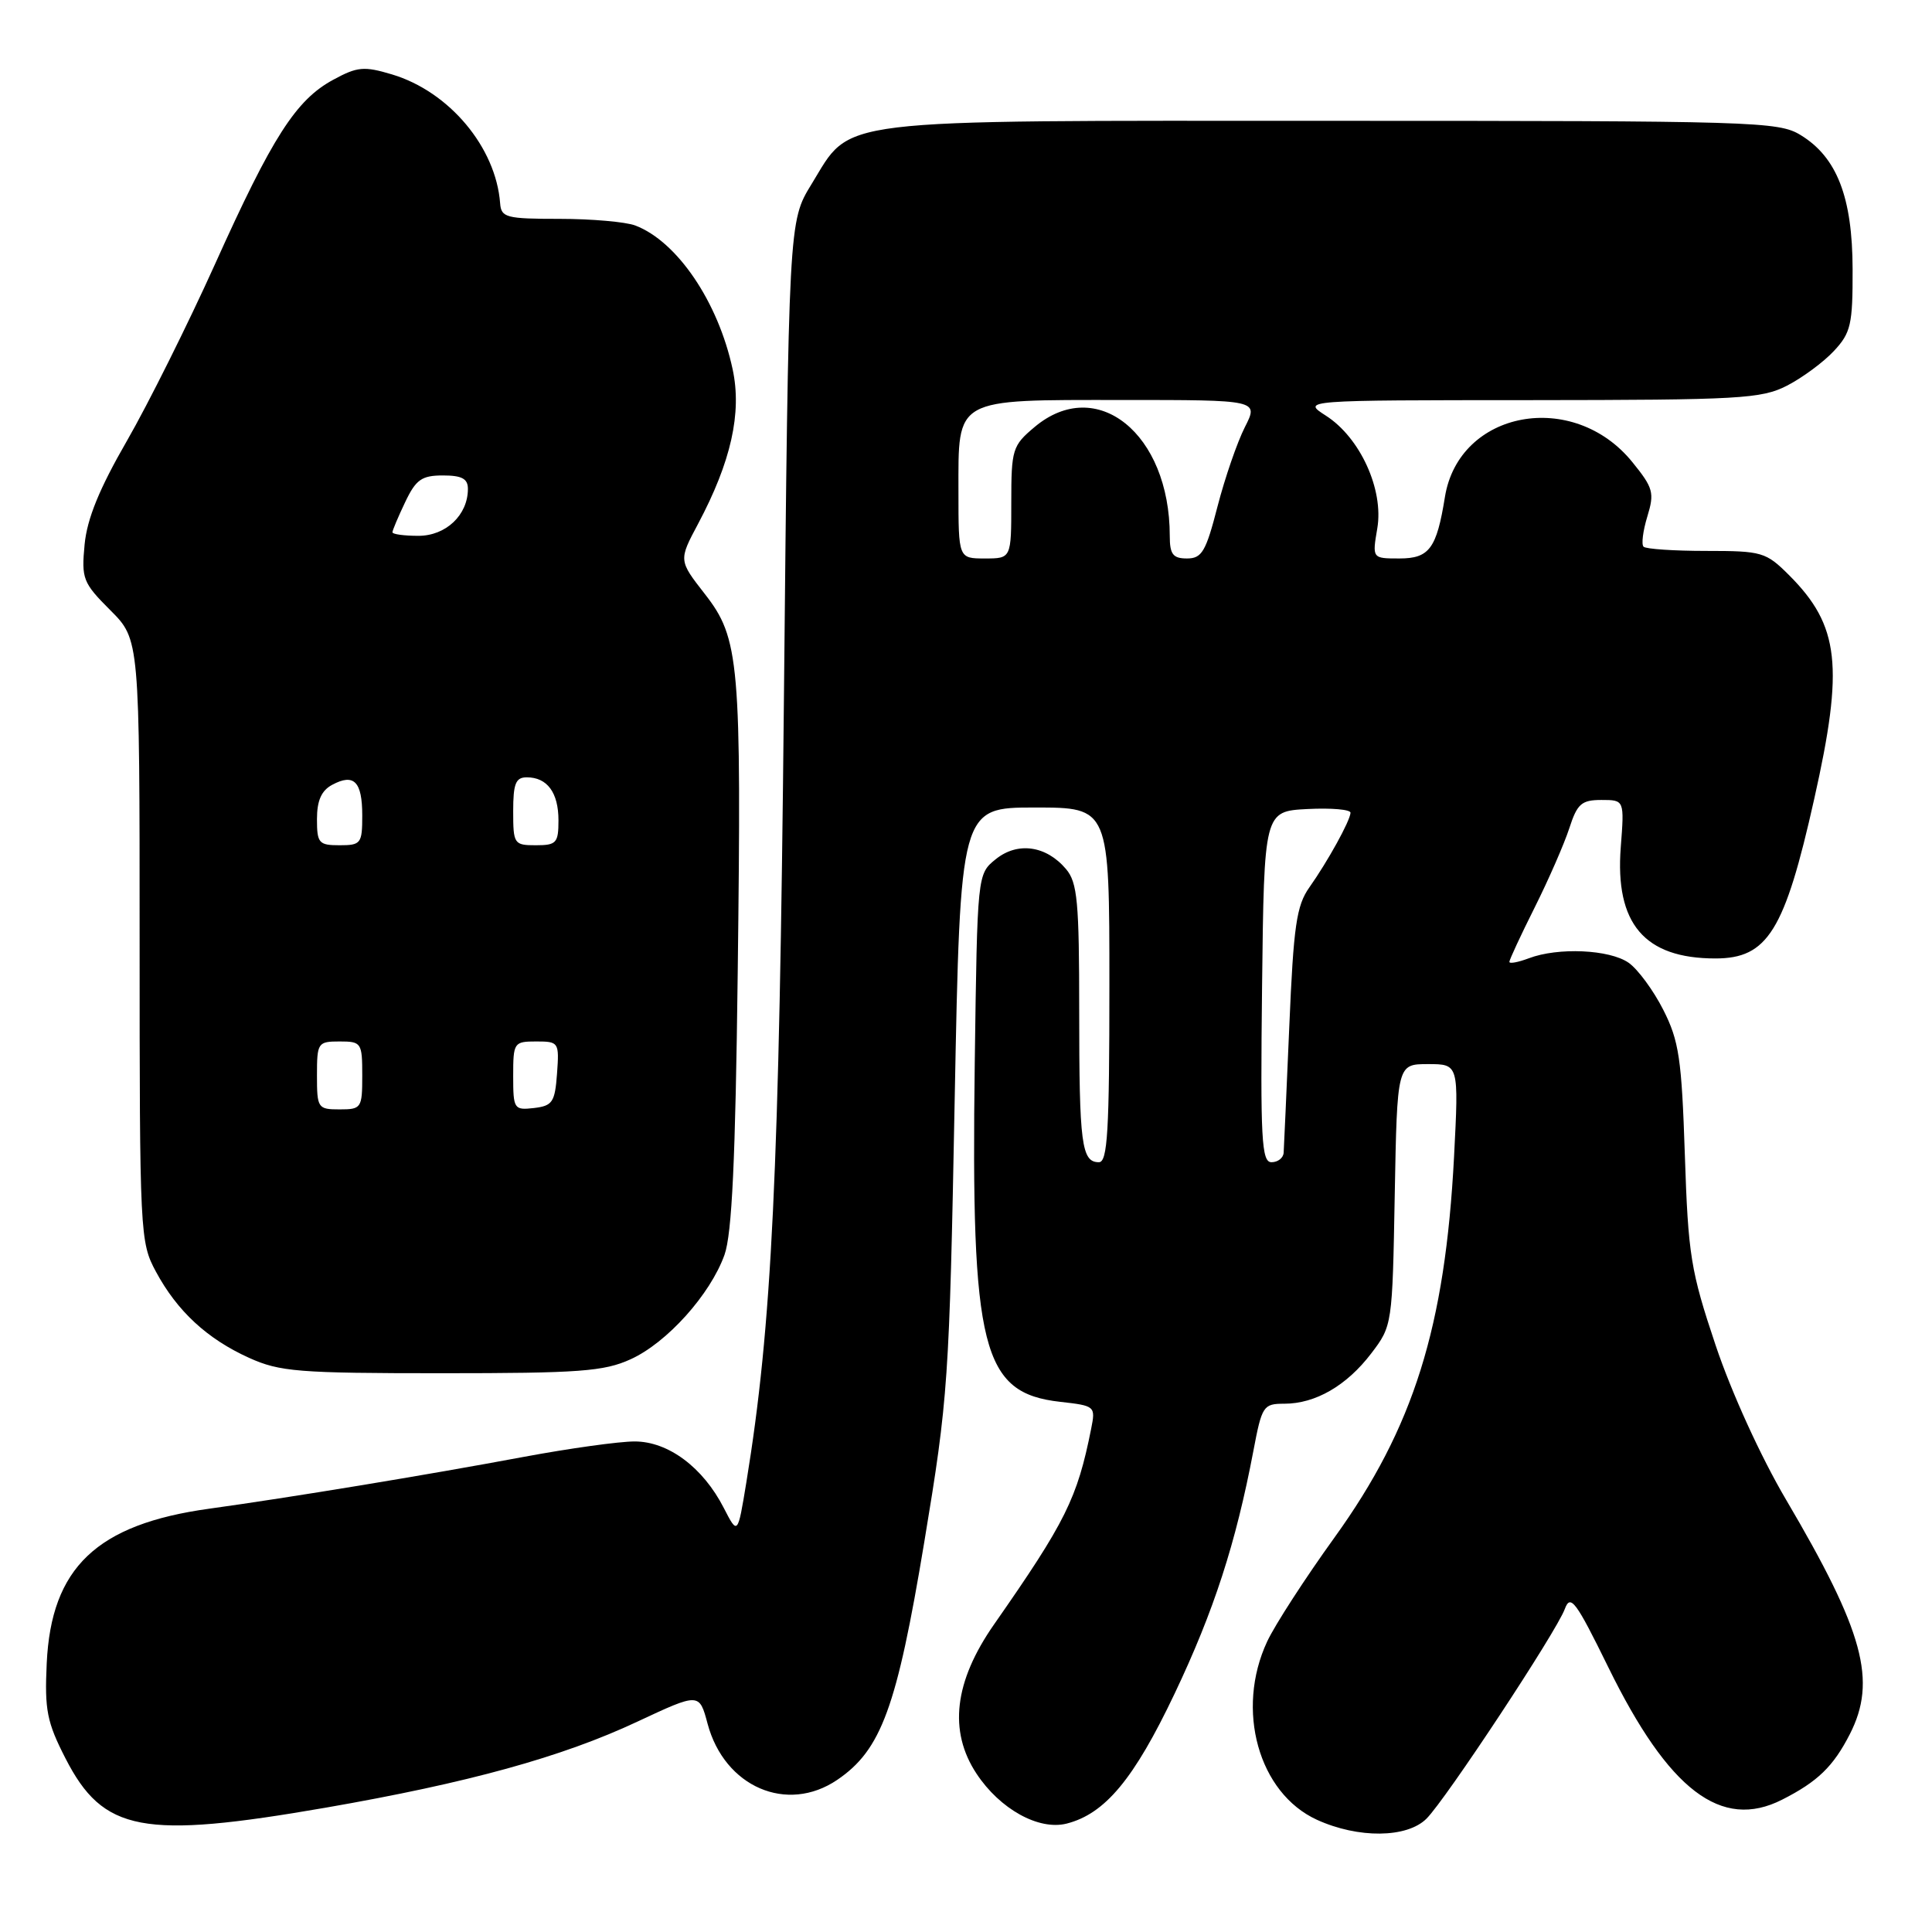 <?xml version="1.0" encoding="UTF-8" standalone="no"?>
<!DOCTYPE svg PUBLIC "-//W3C//DTD SVG 1.1//EN" "http://www.w3.org/Graphics/SVG/1.1/DTD/svg11.dtd" >
<svg xmlns="http://www.w3.org/2000/svg" xmlns:xlink="http://www.w3.org/1999/xlink" version="1.1" viewBox="0 0 256 256">
 <g >
 <path fill="currentColor"
d=" M 189.02 240.98 C 191.59 238.41 206.22 216.24 207.34 213.21 C 208.09 211.19 208.79 212.12 213.11 220.92 C 221.11 237.24 228.08 242.55 236.13 238.47 C 240.85 236.08 242.92 234.07 245.11 229.79 C 248.73 222.70 246.97 216.22 236.67 198.73 C 233.30 193.01 229.43 184.52 227.32 178.23 C 224.02 168.38 223.69 166.31 223.25 153.00 C 222.83 140.30 222.48 137.92 220.40 133.82 C 219.10 131.25 217.03 128.43 215.80 127.57 C 213.28 125.81 206.45 125.50 202.57 126.98 C 201.15 127.51 200.00 127.73 200.00 127.45 C 200.00 127.18 201.51 123.92 203.36 120.23 C 205.21 116.53 207.27 111.81 207.94 109.75 C 208.99 106.50 209.56 106.00 212.20 106.00 C 215.24 106.00 215.24 106.00 214.76 112.25 C 213.98 122.39 217.89 127.00 227.30 127.00 C 234.22 127.00 236.48 123.36 240.39 105.88 C 244.35 88.26 243.74 82.90 237.07 76.22 C 233.99 73.15 233.49 73.00 226.09 73.00 C 221.82 73.00 218.08 72.75 217.78 72.44 C 217.47 72.14 217.70 70.34 218.28 68.44 C 219.24 65.30 219.07 64.65 216.31 61.25 C 208.48 51.56 193.32 54.37 191.46 65.85 C 190.36 72.69 189.39 74.00 185.43 74.00 C 181.82 74.00 181.82 74.00 182.50 70.00 C 183.37 64.87 180.22 57.98 175.69 55.08 C 172.50 53.03 172.50 53.03 202.79 53.02 C 230.58 53.00 233.39 52.84 236.79 51.10 C 238.83 50.05 241.62 47.99 243.00 46.51 C 245.25 44.10 245.50 43.01 245.48 35.67 C 245.46 26.13 243.40 20.82 238.58 17.89 C 235.66 16.10 232.46 16.01 176.50 16.01 C 109.31 16.00 112.97 15.56 107.52 24.42 C 104.50 29.34 104.50 29.34 103.87 92.92 C 103.25 155.66 102.29 175.66 98.89 196.45 C 97.75 203.40 97.75 203.40 95.91 199.82 C 93.15 194.43 88.55 191.00 84.09 191.00 C 82.03 191.00 75.43 191.92 69.42 193.04 C 56.36 195.48 38.43 198.43 27.73 199.91 C 12.82 201.97 6.78 207.71 6.19 220.41 C 5.90 226.59 6.22 228.20 8.68 233.00 C 13.68 242.75 18.89 243.73 43.19 239.52 C 62.04 236.24 74.46 232.82 84.47 228.12 C 92.66 224.29 92.66 224.29 93.76 228.41 C 96.00 236.78 104.28 240.36 110.94 235.84 C 116.78 231.87 118.83 226.27 122.47 204.34 C 125.64 185.23 125.79 183.08 126.50 145.75 C 127.25 107.00 127.25 107.00 137.12 107.00 C 147.00 107.00 147.00 107.00 147.00 130.50 C 147.00 149.92 146.76 154.00 145.61 154.00 C 143.31 154.00 143.00 151.60 143.00 134.03 C 143.00 119.48 142.77 116.94 141.25 115.15 C 138.62 112.04 134.83 111.51 131.94 113.85 C 129.50 115.82 129.50 115.82 129.16 140.84 C 128.65 178.80 130.11 184.58 140.48 185.75 C 145.12 186.27 145.18 186.33 144.58 189.34 C 142.74 198.56 141.20 201.65 131.72 215.24 C 126.43 222.82 125.66 229.38 129.40 235.03 C 132.50 239.72 137.63 242.56 141.32 241.64 C 146.42 240.35 150.26 235.74 155.64 224.42 C 160.84 213.48 163.75 204.51 166.08 192.25 C 167.21 186.28 167.39 186.00 170.18 186.00 C 174.30 186.00 178.44 183.61 181.70 179.33 C 184.48 175.68 184.50 175.56 184.81 158.33 C 185.13 141.00 185.13 141.00 189.22 141.00 C 193.30 141.00 193.30 141.00 192.67 153.25 C 191.49 175.84 187.32 189.16 176.84 203.71 C 172.96 209.09 168.94 215.30 167.91 217.50 C 163.68 226.55 166.76 237.59 174.50 241.13 C 179.98 243.63 186.44 243.56 189.02 240.98 Z  M 83.56 180.11 C 88.37 177.93 94.12 171.53 96.00 166.27 C 96.99 163.49 97.45 153.68 97.75 129.00 C 98.26 87.65 97.99 84.60 93.39 78.70 C 89.92 74.25 89.92 74.25 92.50 69.41 C 96.87 61.19 98.32 54.72 97.08 48.94 C 95.17 40.02 89.74 32.00 84.18 29.88 C 82.91 29.40 78.39 29.00 74.15 29.00 C 67.07 29.00 66.41 28.83 66.27 26.94 C 65.71 19.51 59.52 12.13 51.94 9.86 C 48.24 8.75 47.35 8.83 44.17 10.56 C 39.22 13.23 36.09 18.12 28.49 35.00 C 24.89 42.98 19.64 53.51 16.82 58.41 C 13.17 64.74 11.54 68.72 11.21 72.15 C 10.78 76.69 10.98 77.22 14.62 80.86 C 18.50 84.74 18.50 84.74 18.50 124.62 C 18.50 163.57 18.55 164.59 20.66 168.50 C 23.48 173.74 27.45 177.41 33.00 179.92 C 37.07 181.76 39.51 181.96 58.50 181.96 C 76.77 181.96 80.03 181.72 83.56 180.11 Z  M 167.23 130.75 C 167.50 107.50 167.50 107.50 173.25 107.20 C 176.41 107.04 178.98 107.26 178.95 107.70 C 178.89 108.78 175.95 114.11 173.50 117.58 C 171.79 119.99 171.40 122.69 170.84 135.96 C 170.47 144.50 170.14 152.06 170.09 152.75 C 170.04 153.44 169.32 154.00 168.48 154.00 C 167.16 154.00 167.00 150.99 167.23 130.75 Z  M 127.00 65.15 C 127.00 52.61 126.30 53.00 148.72 53.00 C 166.78 53.00 166.78 53.00 164.95 56.60 C 163.94 58.59 162.31 63.31 161.33 67.10 C 159.79 73.09 159.26 74.00 157.28 74.00 C 155.42 74.00 155.00 73.45 155.00 71.01 C 155.00 57.45 145.31 49.66 137.08 56.59 C 134.15 59.05 134.00 59.54 134.00 66.59 C 134.00 74.00 134.00 74.00 130.50 74.00 C 127.00 74.00 127.00 74.00 127.00 65.15 Z  M 42.00 142.50 C 42.00 138.17 42.11 138.00 45.00 138.00 C 47.89 138.00 48.00 138.17 48.00 142.50 C 48.00 146.83 47.89 147.00 45.00 147.00 C 42.11 147.00 42.00 146.83 42.00 142.50 Z  M 68.00 142.57 C 68.00 138.14 68.09 138.00 71.06 138.00 C 74.04 138.00 74.11 138.11 73.81 142.25 C 73.53 146.05 73.21 146.53 70.75 146.82 C 68.11 147.12 68.00 146.96 68.00 142.57 Z  M 42.00 108.54 C 42.00 106.08 42.59 104.75 44.02 103.99 C 46.91 102.44 48.00 103.56 48.00 108.06 C 48.00 111.77 47.83 112.00 45.00 112.00 C 42.24 112.00 42.00 111.72 42.00 108.54 Z  M 68.00 107.50 C 68.00 103.83 68.33 103.00 69.80 103.00 C 72.51 103.00 74.00 105.02 74.00 108.70 C 74.00 111.70 73.73 112.00 71.00 112.00 C 68.11 112.00 68.00 111.83 68.00 107.50 Z  M 52.00 70.53 C 52.00 70.28 52.76 68.48 53.69 66.53 C 55.11 63.54 55.88 63.00 58.69 63.00 C 61.20 63.00 62.00 63.43 62.00 64.78 C 62.00 68.24 59.09 71.00 55.44 71.00 C 53.55 71.00 52.00 70.79 52.00 70.53 Z "/>
</g>
</svg>